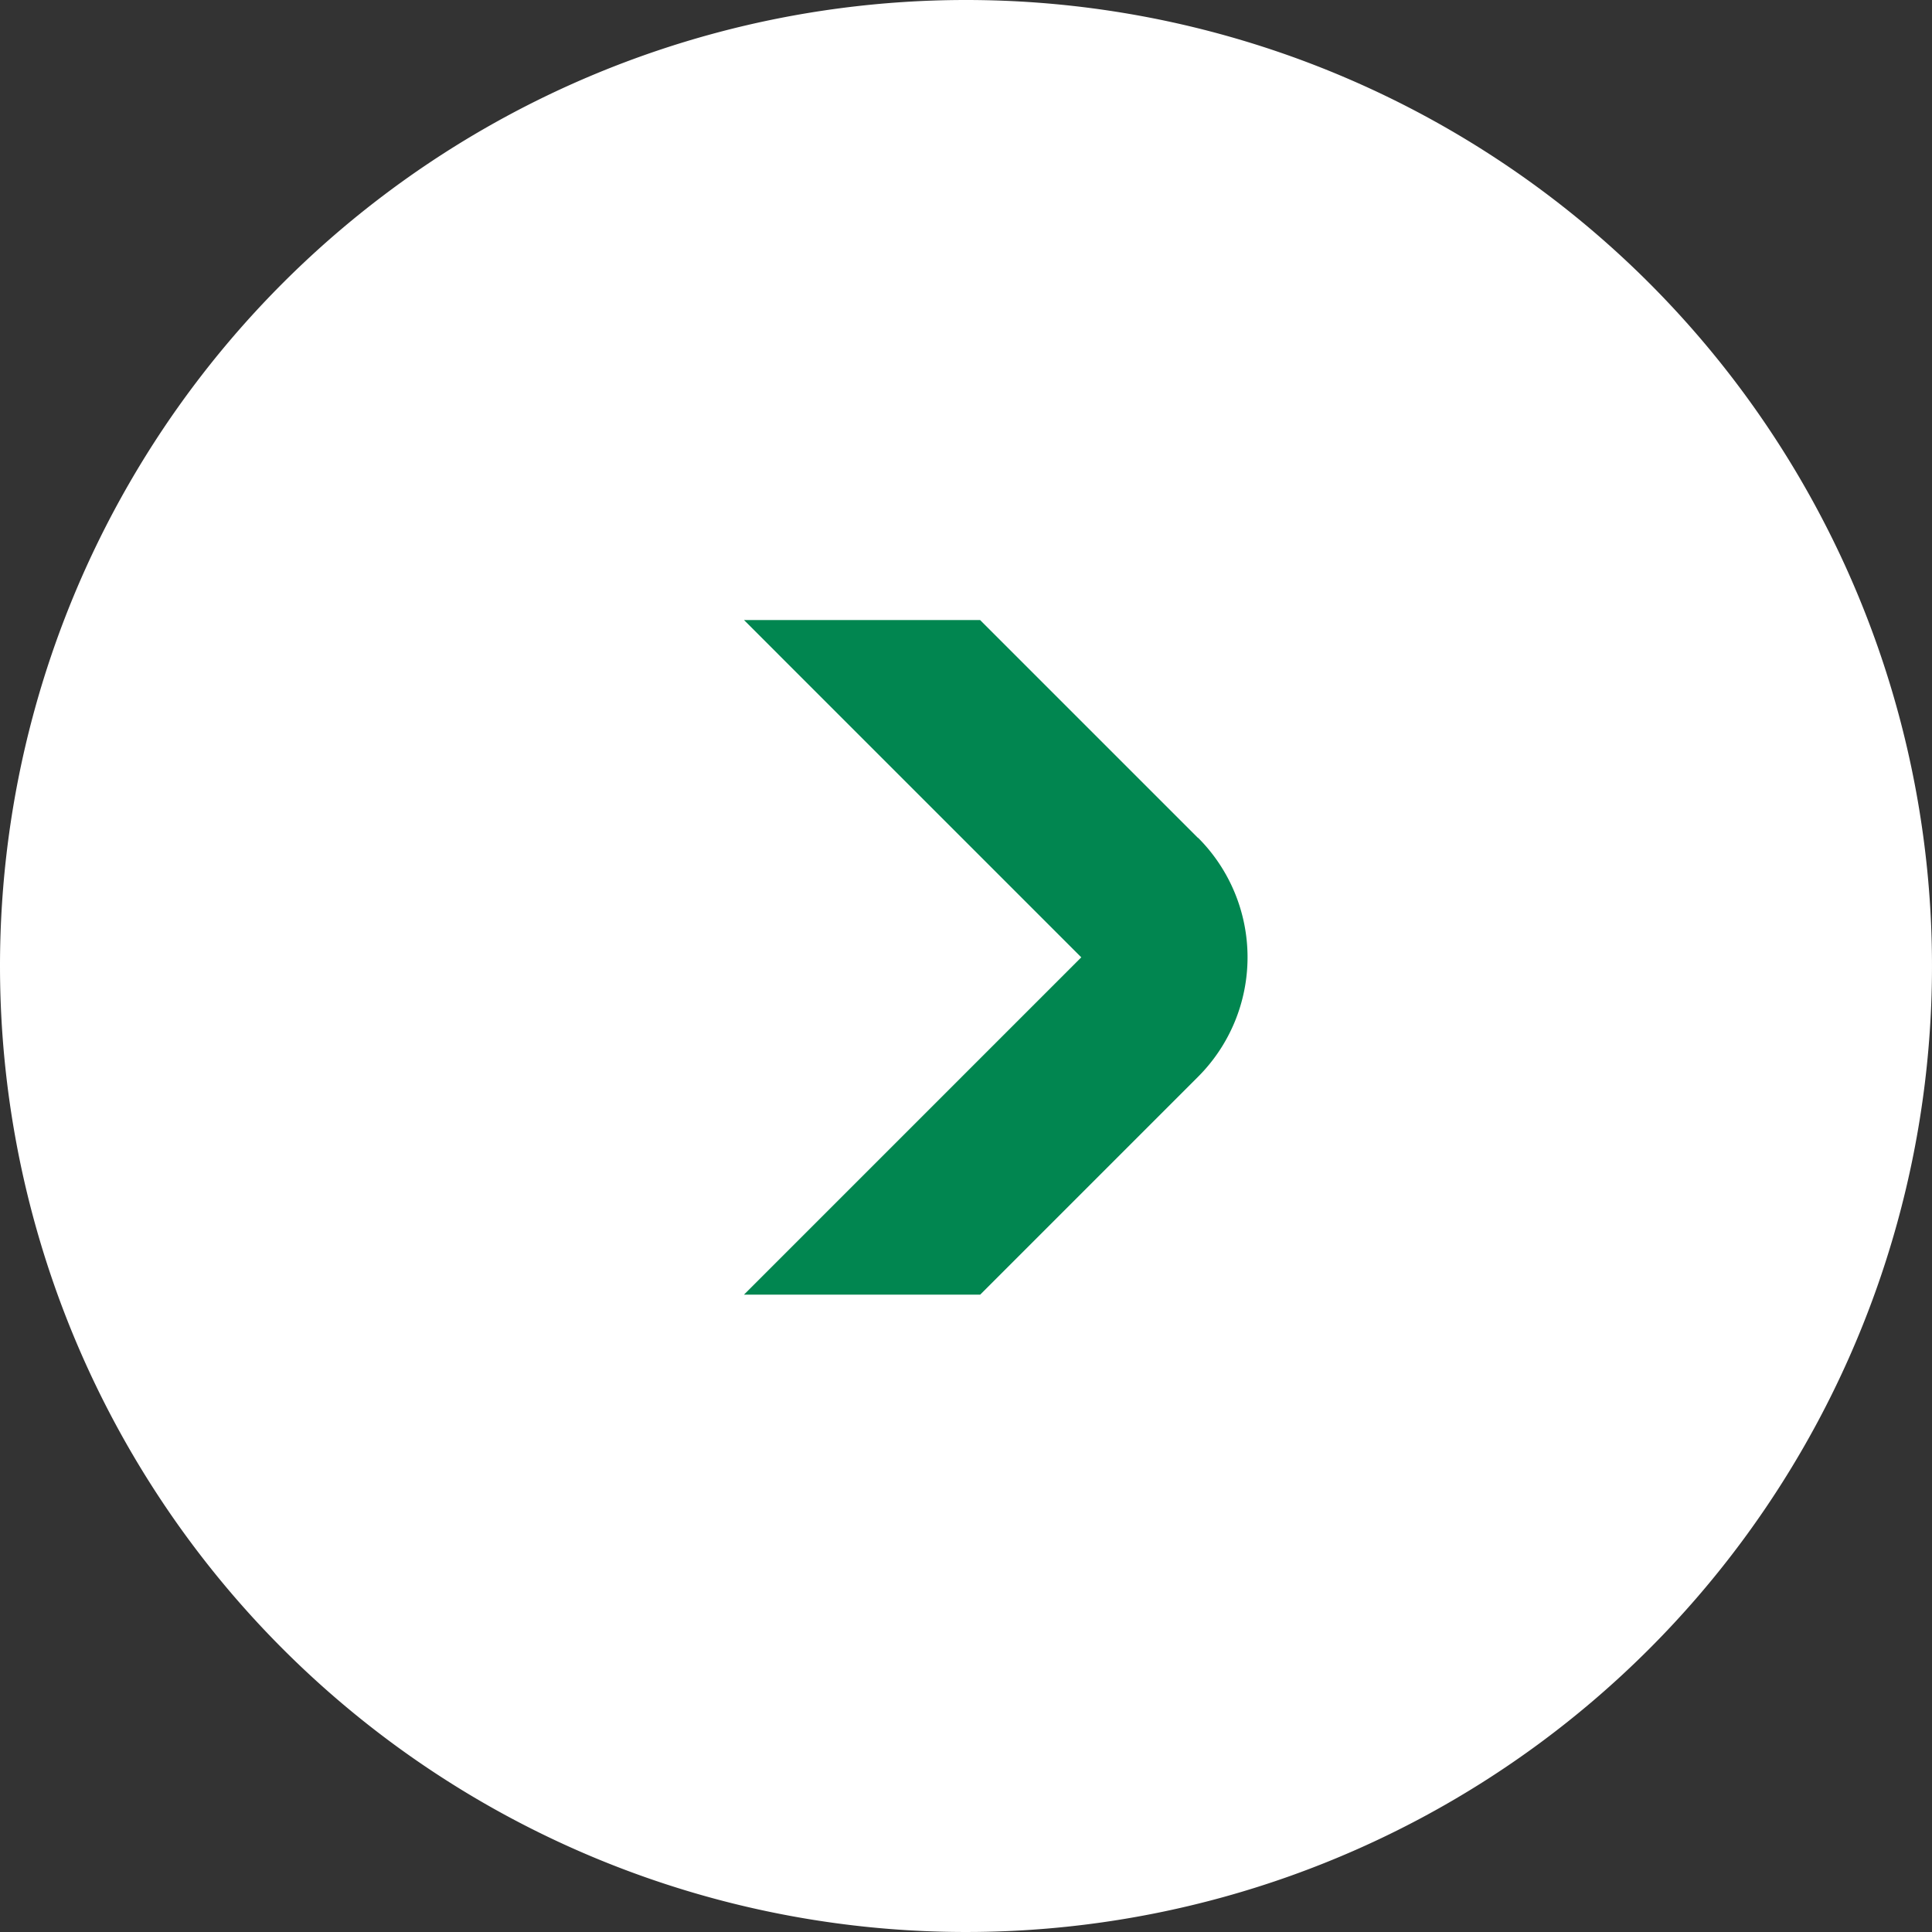 <svg id="Arrow_PrimaryWhite_24px" data-name="Arrow/PrimaryWhite/24px" xmlns="http://www.w3.org/2000/svg" width="24" height="24" viewBox="0 0 24 24">
  <rect x="0" y="0" width="24" height="24" fill="#333333" stroke="none"/>
  <path id="Combined_Shape" data-name="Combined Shape" d="M12,0A12,12,0,1,1,0,12,12,12,0,0,1,12,0Z" fill="#fff"/>
  <path id="Fill_5" data-name="Fill 5" d="M5.417-.485H1.589L-.485,1.589H5.44V7.515L7.515,5.44V1.613a2.1,2.1,0,0,0-2.1-2.1Z" transform="translate(10.709 6.922) rotate(45)" fill="#018650"/>
</svg>
